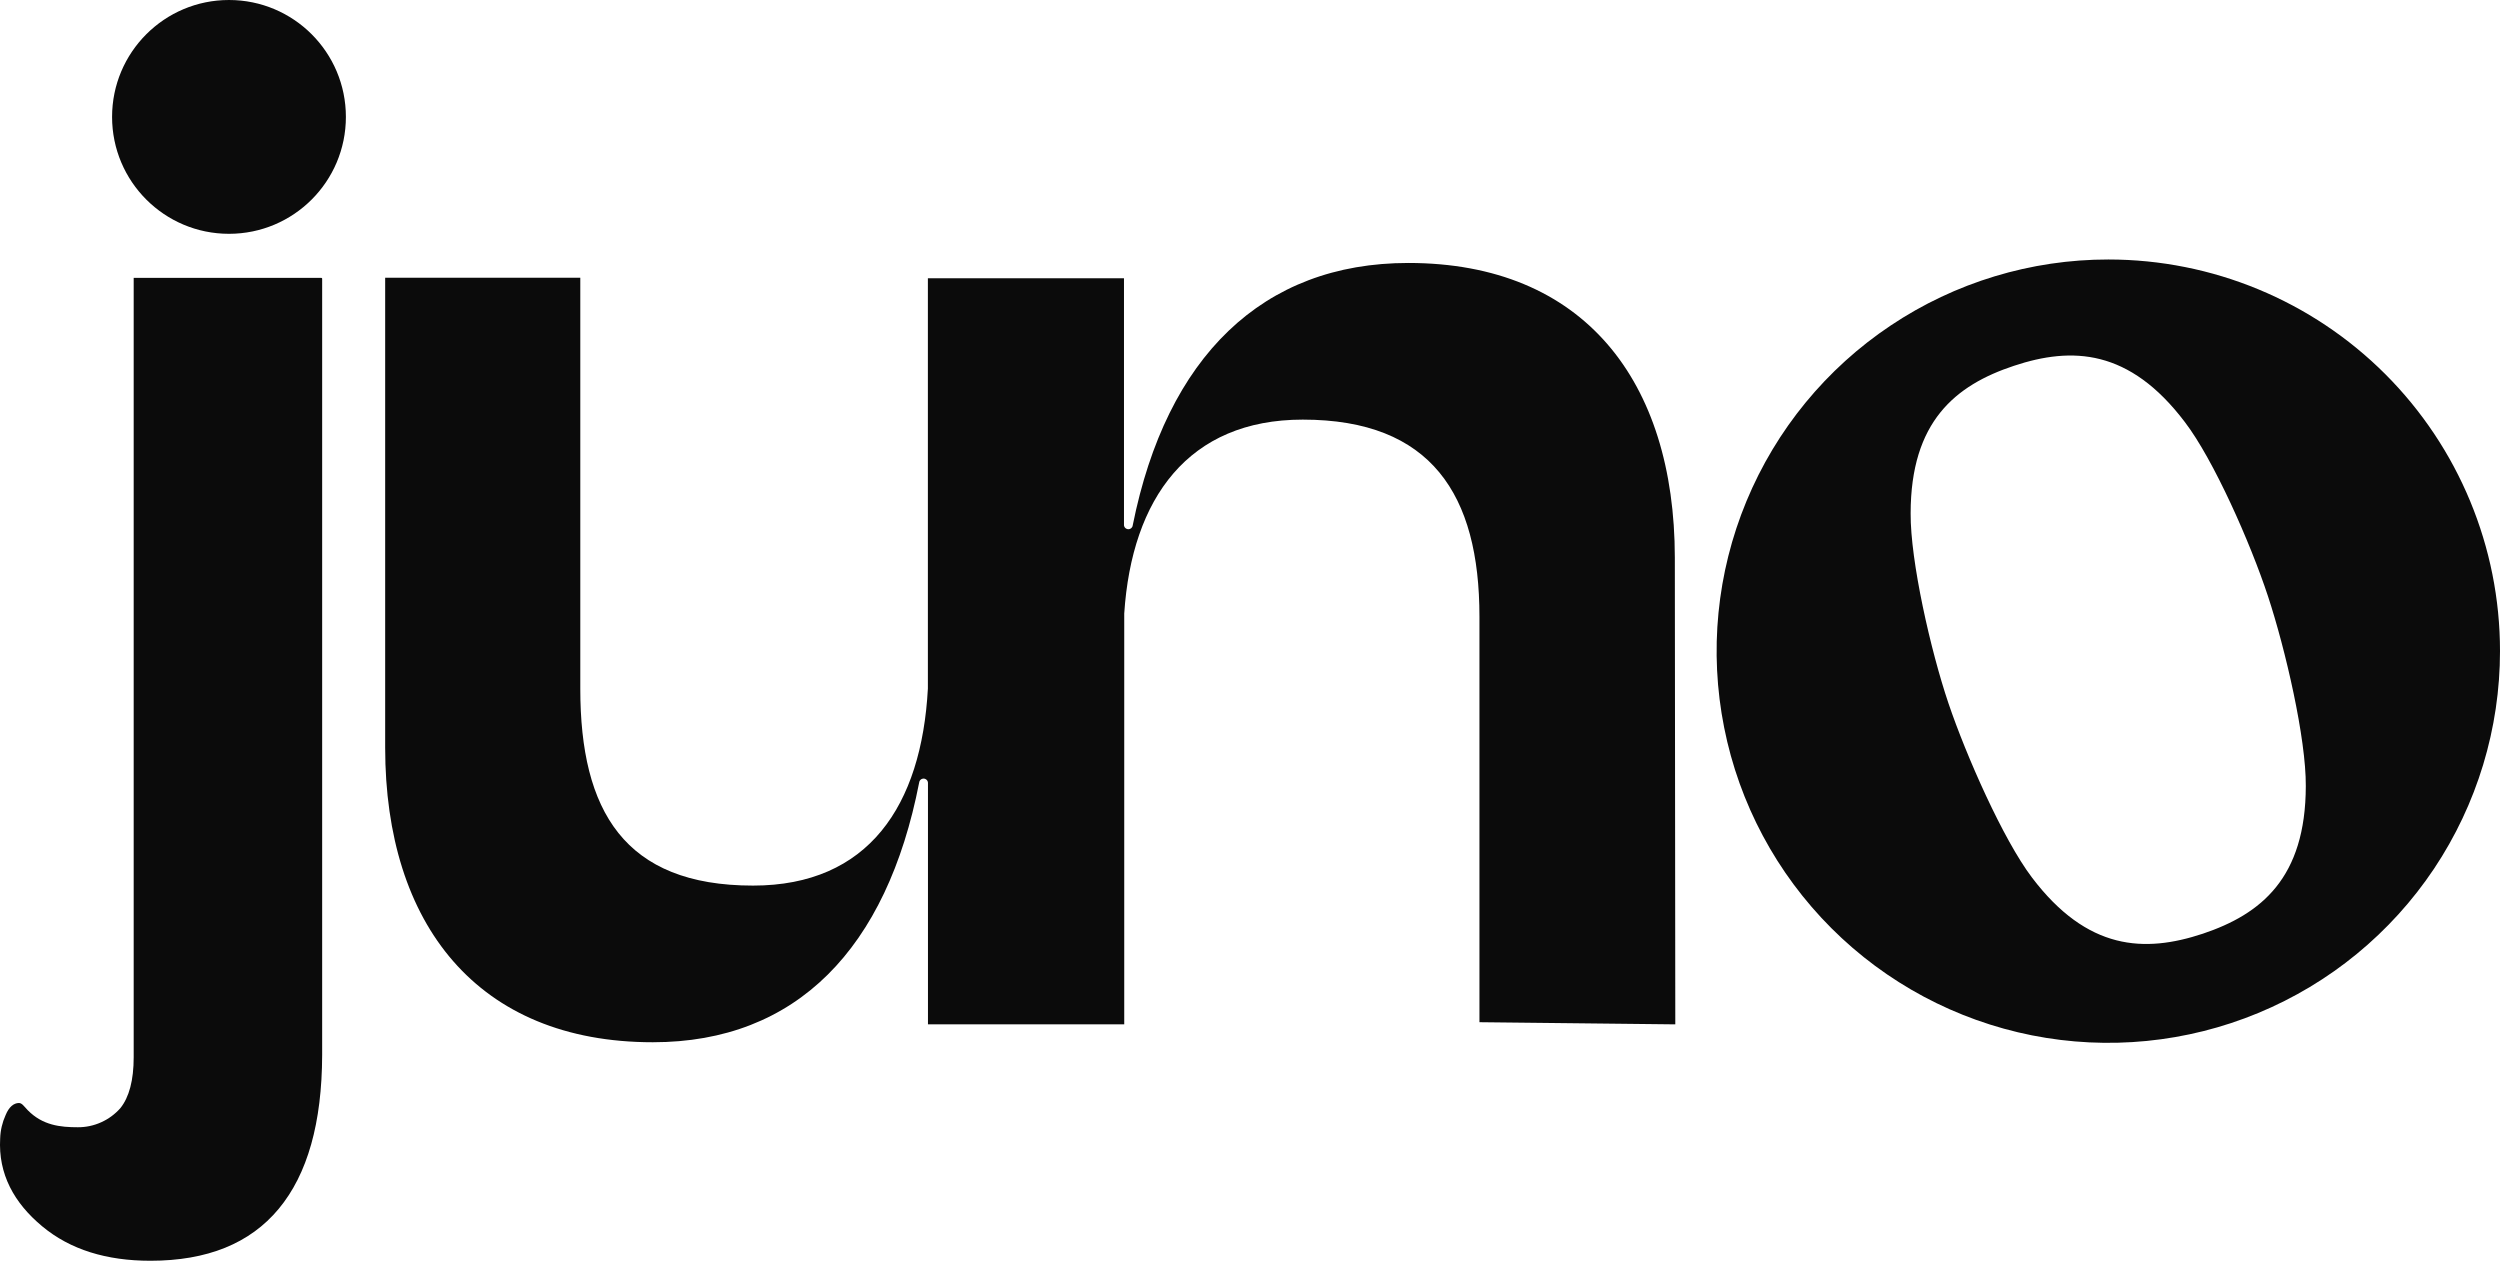<svg width="59" height="30" viewBox="0 0 59 30" fill="none" xmlns="http://www.w3.org/2000/svg">
<path d="M33.237 6.206C29.797 6.206 27.53 8.416 26.733 12.395C26.731 12.422 26.717 12.447 26.696 12.465C26.675 12.483 26.648 12.492 26.62 12.489C26.593 12.486 26.567 12.473 26.549 12.452C26.532 12.431 26.523 12.403 26.526 12.376V6.567H21.898V16.251C21.748 19.014 20.497 20.9 17.771 20.9C14.732 20.9 13.695 19.133 13.695 16.257V6.555H9.09V17.645C9.09 21.815 11.268 24.597 15.407 24.597C18.798 24.597 20.929 22.385 21.692 18.469C21.695 18.441 21.709 18.416 21.73 18.398C21.751 18.381 21.779 18.373 21.806 18.375C21.834 18.378 21.859 18.392 21.877 18.413C21.894 18.434 21.902 18.462 21.9 18.489V24.175H26.532V14.479C26.71 11.76 28.046 9.903 30.745 9.903C33.782 9.903 34.915 11.677 34.915 14.552V24.124L39.537 24.175L39.526 13.158C39.522 8.988 37.375 6.206 33.237 6.206Z" fill="#0B0B0B"/>
<path d="M5.404 5.518C6.928 5.518 8.163 4.283 8.163 2.759C8.163 1.235 6.928 0 5.404 0C3.88 0 2.645 1.235 2.645 2.759C2.645 4.283 3.88 5.518 5.404 5.518Z" fill="#0B0B0B"/>
<path d="M7.584 6.558H3.155V24.95C3.155 25.491 3.049 25.894 2.84 26.153C2.714 26.295 2.56 26.409 2.387 26.486C2.215 26.564 2.027 26.604 1.838 26.603C1.423 26.603 1.008 26.56 0.655 26.201C0.56 26.101 0.519 26.033 0.448 26.031C0.326 26.031 0.212 26.122 0.133 26.315C0.054 26.489 0.01 26.676 0.004 26.867C-0.044 27.707 0.332 28.389 0.996 28.941C1.659 29.493 2.516 29.754 3.549 29.754C4.889 29.754 5.899 29.346 6.578 28.528C7.257 27.711 7.599 26.5 7.603 24.894V6.576C7.603 6.571 7.601 6.567 7.597 6.563C7.594 6.56 7.589 6.558 7.584 6.558Z" fill="#0B0B0B"/>
<path d="M49.758 6.124C47.93 6.123 46.142 6.665 44.622 7.681C43.101 8.696 41.916 10.14 41.216 11.829C40.516 13.518 40.333 15.377 40.69 17.17C41.046 18.964 41.927 20.611 43.22 21.904C44.513 23.197 46.16 24.077 47.953 24.434C49.746 24.79 51.605 24.607 53.294 23.907C54.984 23.207 56.427 22.022 57.443 20.502C58.458 18.981 59 17.194 59 15.365C59 12.914 58.026 10.564 56.293 8.83C54.56 7.097 52.209 6.124 49.758 6.124ZM51.988 22.035C50.613 22.491 49.26 22.437 47.951 20.705C47.275 19.811 46.404 17.84 45.983 16.596C45.562 15.351 45.084 13.237 45.091 12.117C45.091 9.945 46.153 9.09 47.526 8.634C48.899 8.177 50.254 8.231 51.563 9.961C52.239 10.845 53.11 12.812 53.525 14.073C53.94 15.334 54.424 17.429 54.417 18.552C54.413 20.722 53.361 21.574 51.988 22.035Z" fill="#0B0B0B"/>
</svg>
